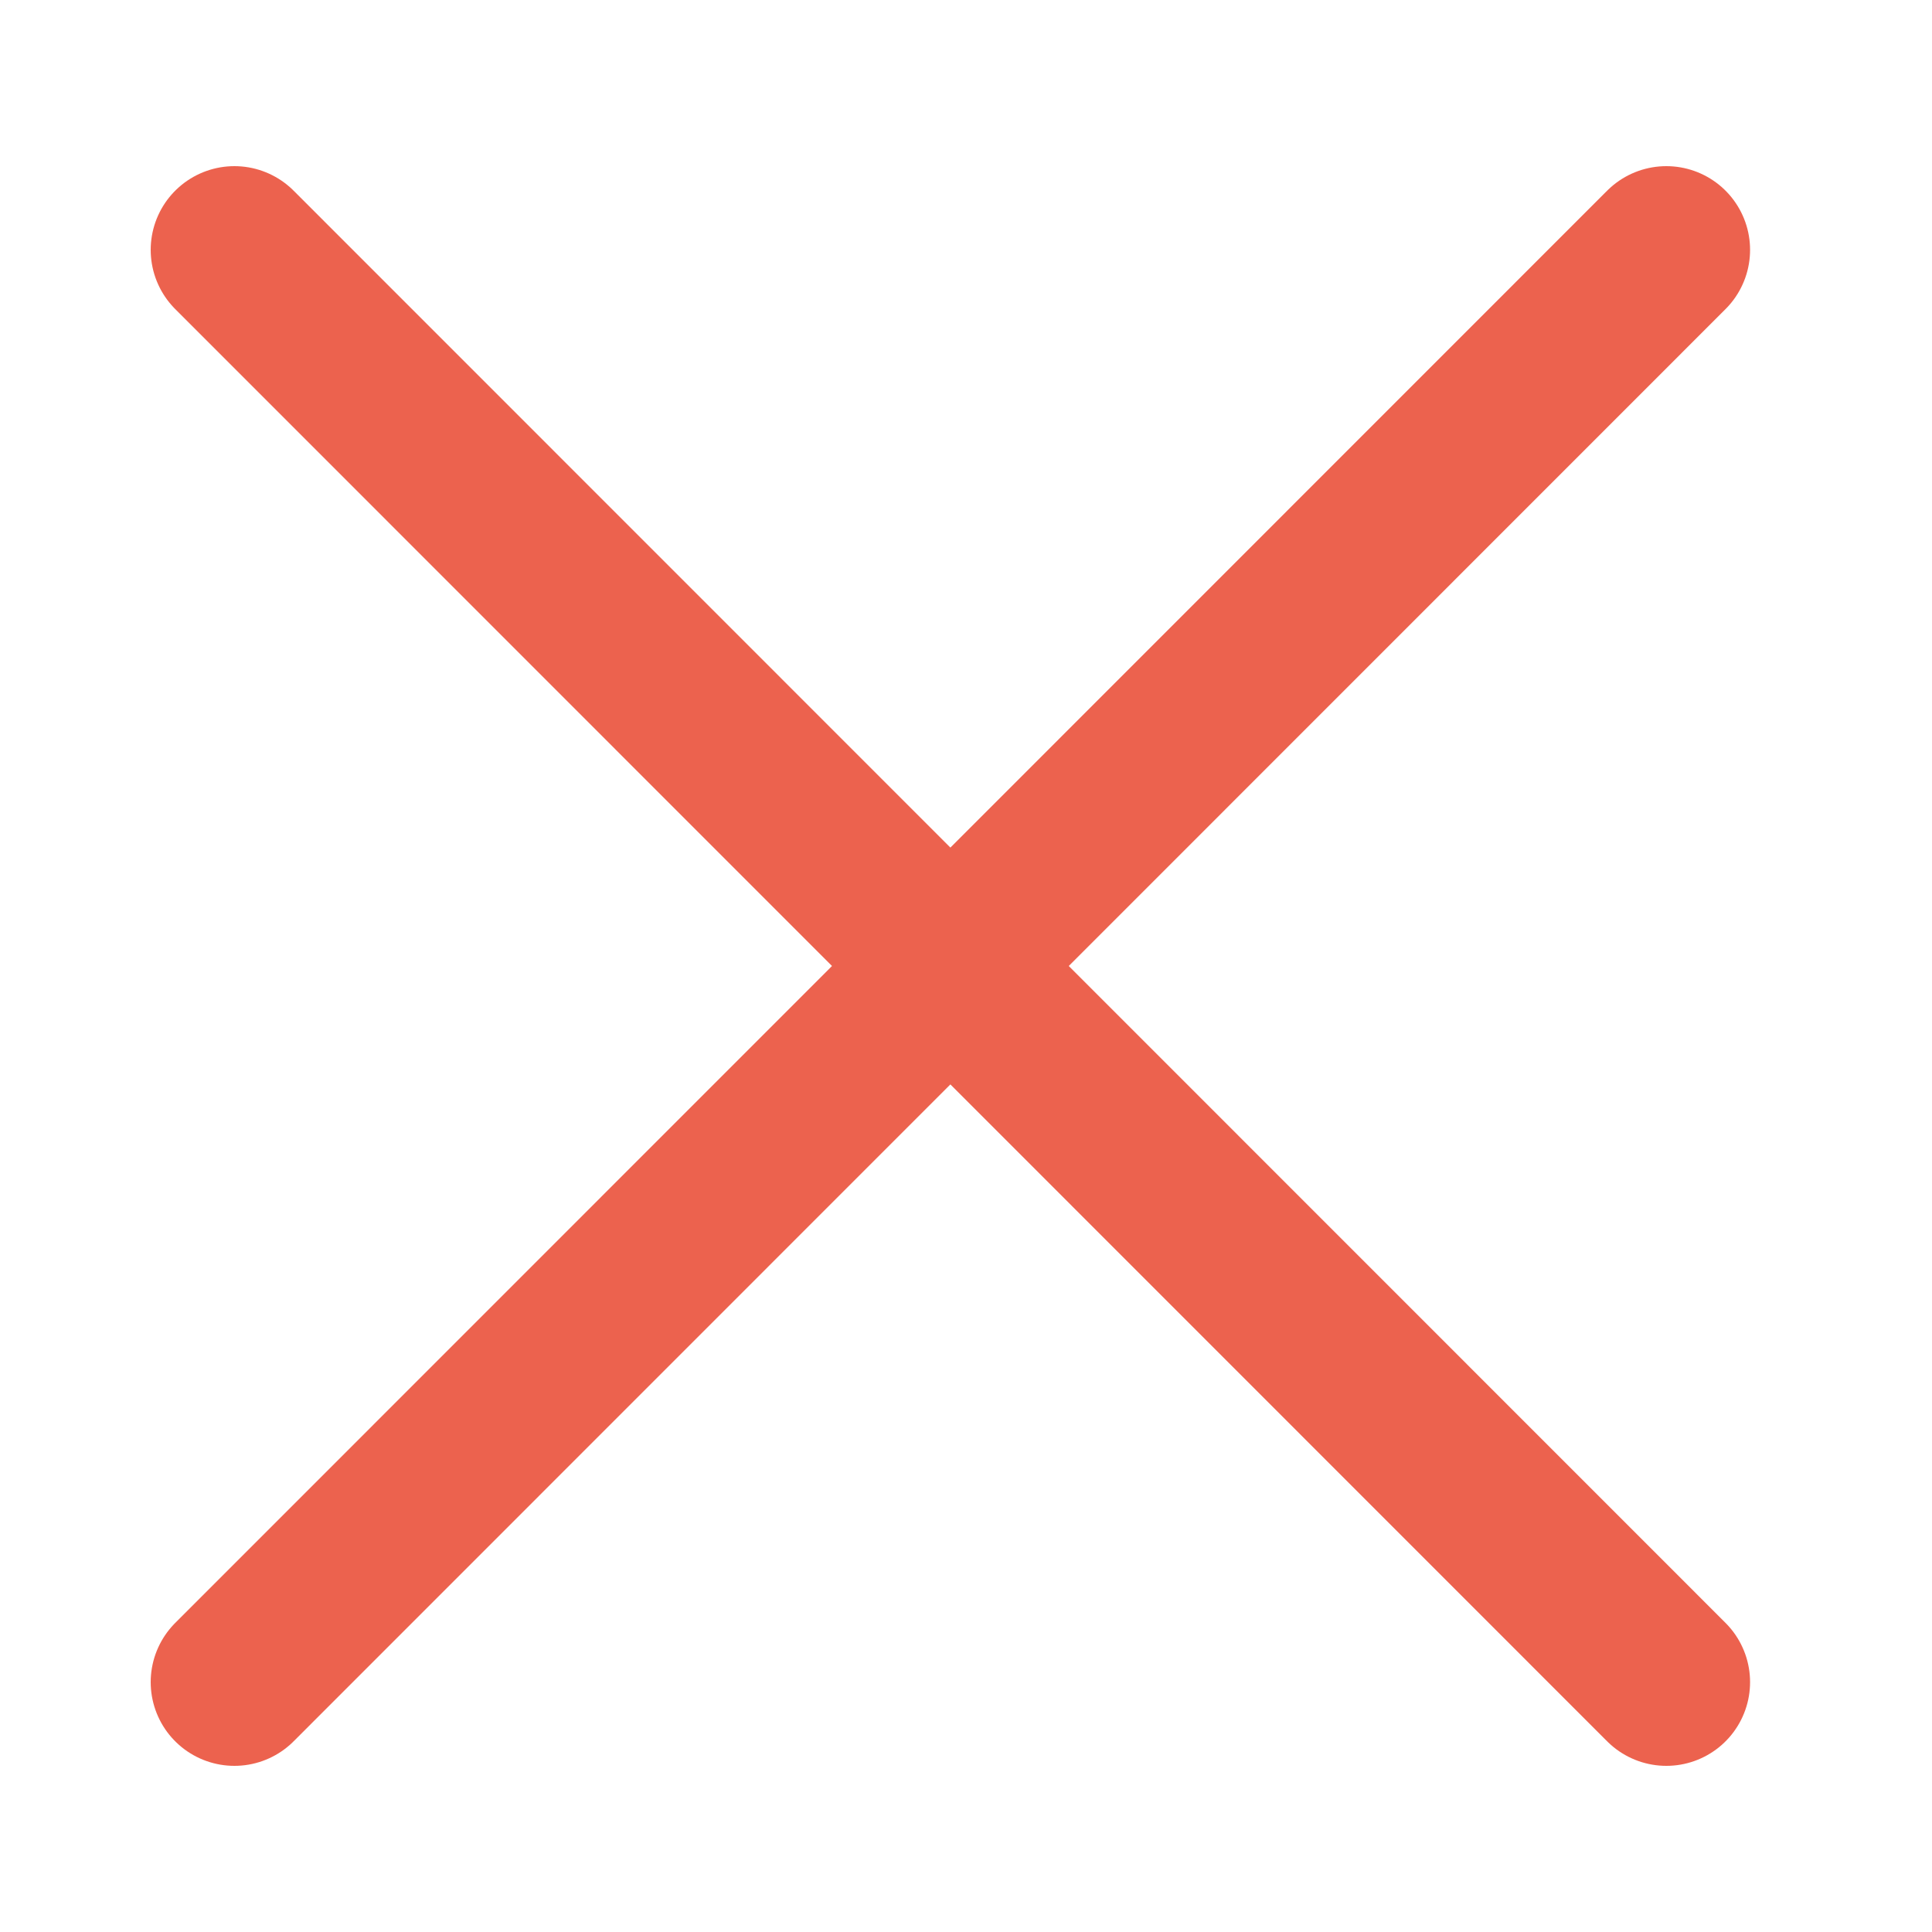 <?xml version="1.0" encoding="utf-8"?>
<!-- Generator: Adobe Illustrator 24.0.2, SVG Export Plug-In . SVG Version: 6.00 Build 0)  -->
<svg version="1.1" id="Capa_1" xmlns="http://www.w3.org/2000/svg" xmlns:xlink="http://www.w3.org/1999/xlink" x="0px" y="0px"
	 viewBox="0 0 600 600" style="enable-background:new 0 0 600 600;" xml:space="preserve">
<style type="text/css">
	.st0{fill:none;}
	.st1{fill:none;stroke:#EC624E;stroke-width:52;stroke-linecap:round;stroke-miterlimit:10;}
</style>
<g id="Capa_2_1_">
	<rect class="st0" width="600" height="600"/>
</g>
<line class="st1" x1="72.8" y1="522.4" x2="517.5" y2="77.6"/>
<line class="st1" x1="517.5" y1="522.4" x2="72.8" y2="77.6"/>
</svg>
